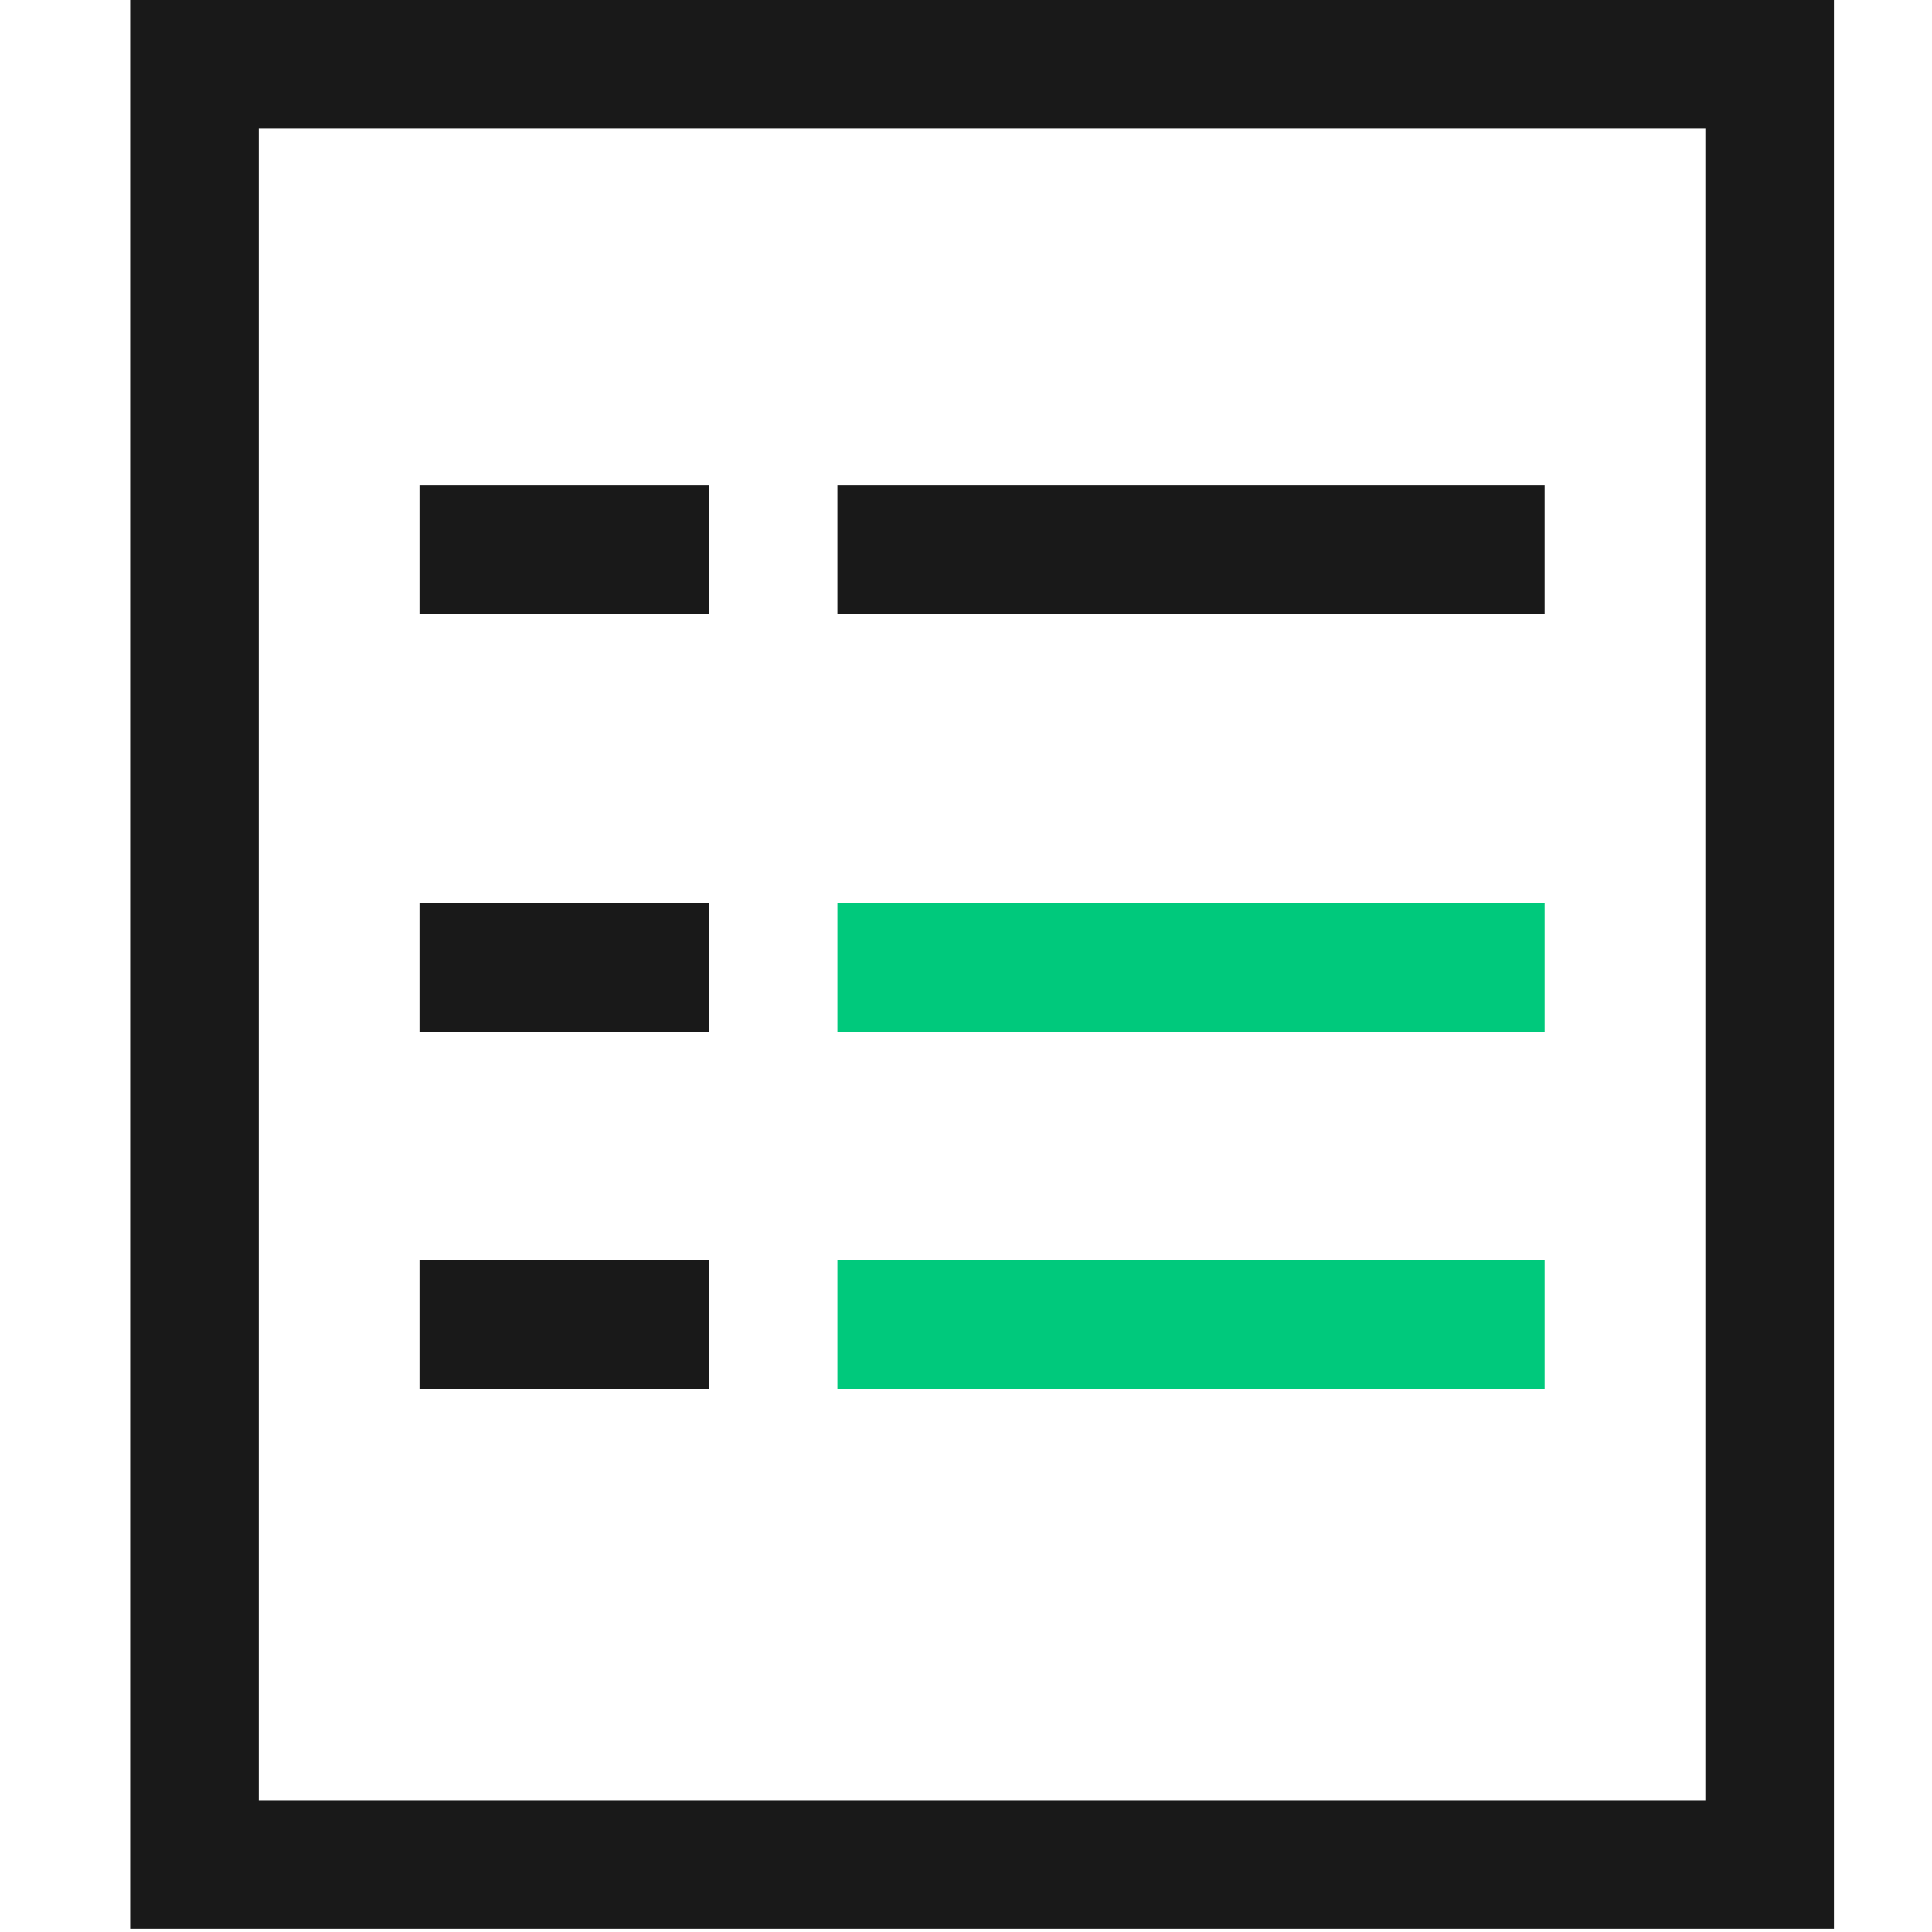 <?xml version="1.0" standalone="no"?><!DOCTYPE svg PUBLIC "-//W3C//DTD SVG 1.1//EN" "http://www.w3.org/Graphics/SVG/1.1/DTD/svg11.dtd"><svg t="1563972753344" class="icon" viewBox="0 0 1024 1024" version="1.1" xmlns="http://www.w3.org/2000/svg" p-id="2385" xmlns:xlink="http://www.w3.org/1999/xlink" width="200" height="200"><defs><style type="text/css"></style></defs><path d="M972.033 1022.296H69.005v-1022.296h903.028v1022.296z m-834.875-68.153h766.722v-885.99H137.158v885.99z" fill="#191919" p-id="2386"></path><path d="M222.349 257.278h153.344v68.153h-153.344zM443.847 257.278h374.842v68.153H443.847zM222.349 478.775h153.344v68.153h-153.344z" fill="#191919" p-id="2387"></path><path d="M443.847 478.775h374.842v68.153H443.847z" fill="#00C97C" p-id="2388"></path><path d="M222.349 667.9h153.344v68.153h-153.344z" fill="#191919" p-id="2389"></path><path d="M443.847 667.9h374.842v68.153H443.847z" fill="#00C97C" p-id="2390"></path></svg>